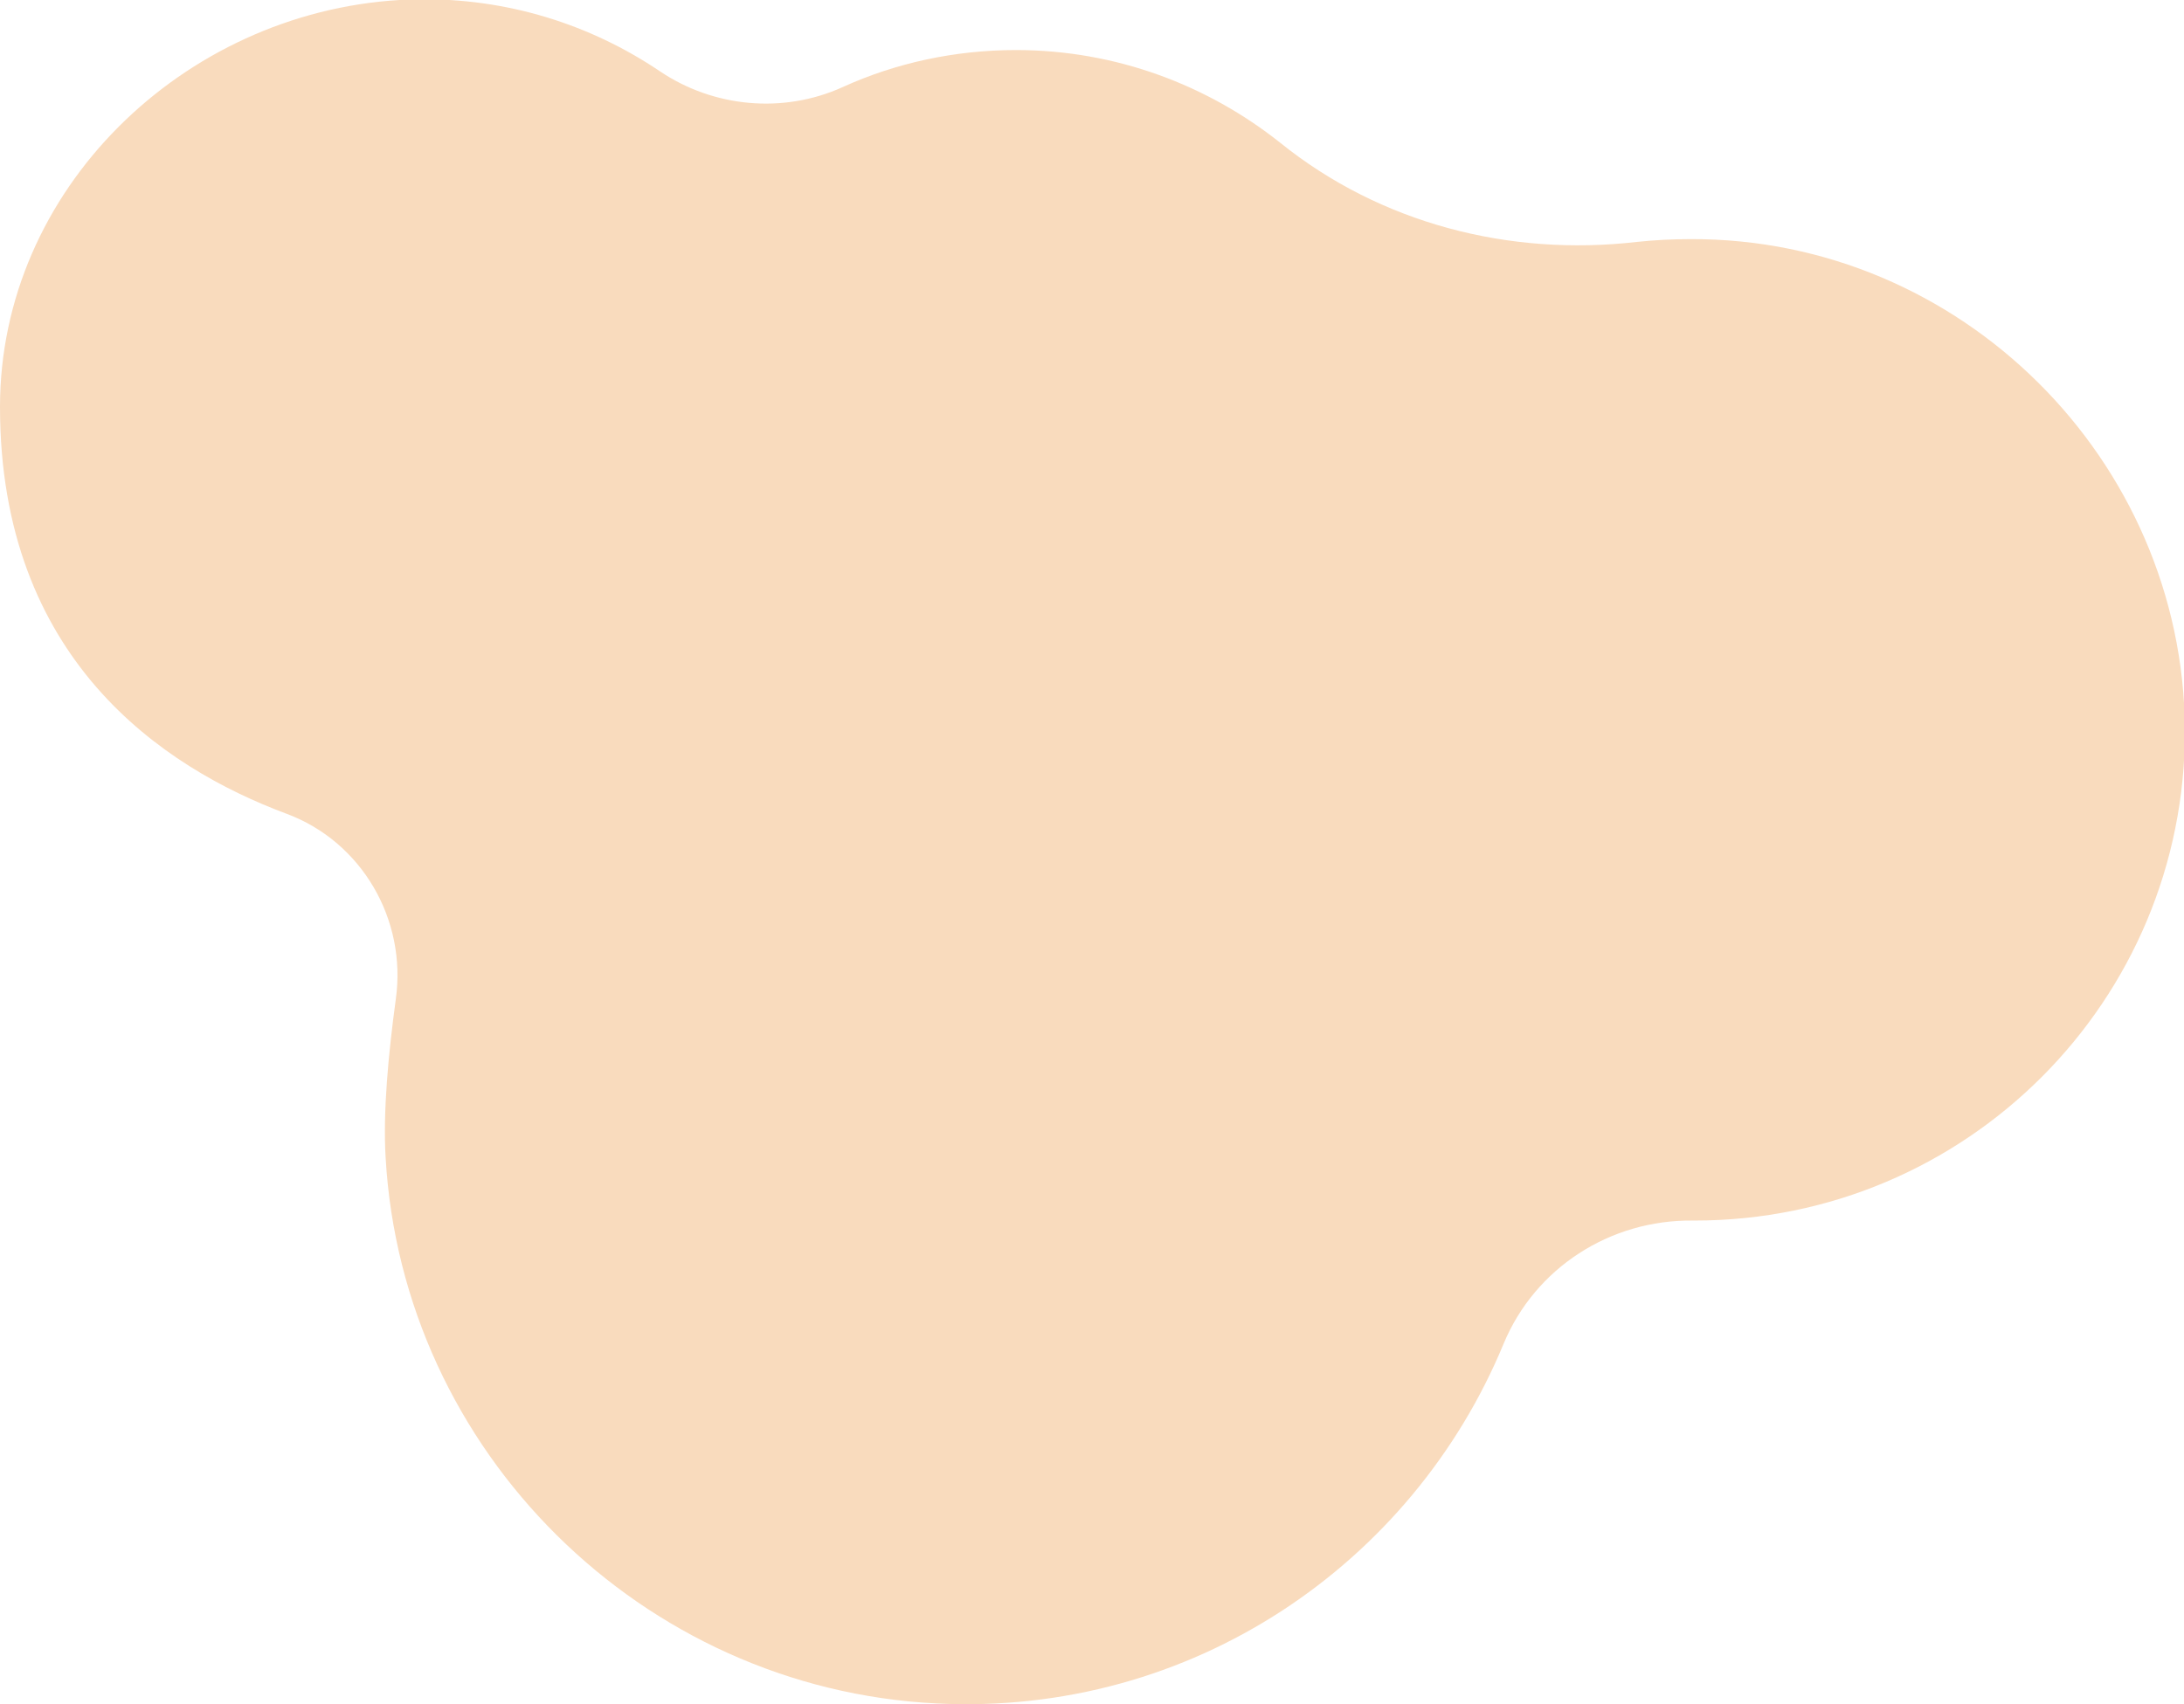 <?xml version="1.0" encoding="UTF-8" standalone="no"?>
<!-- Generator: Adobe Illustrator 23.0.4, SVG Export Plug-In . SVG Version: 6.00 Build 0)  -->

<svg
   xmlns:dc="http://purl.org/dc/elements/1.1/"
   xmlns:cc="http://creativecommons.org/ns#"
   xmlns:rdf="http://www.w3.org/1999/02/22-rdf-syntax-ns#"
   xmlns:svg="http://www.w3.org/2000/svg"
   xmlns="http://www.w3.org/2000/svg"
   xmlns:sodipodi="http://sodipodi.sourceforge.net/DTD/sodipodi-0.dtd"
   xmlns:inkscape="http://www.inkscape.org/namespaces/inkscape"
   enable-background="new 0 0 235.6 183.9"
   id="Layer_1"
   version="1.1"
   viewBox="0 0 235.6 183.9"
   x="0px"
   xml:space="preserve"
   y="0px"
   sodipodi:docname="background.svg"
   inkscape:version="0.92.4 5da689c313, 2019-01-14"
   inkscape:export-filename="/home/ranu/Documents/University/UnB/CS/1st period/Sistemas de Informação/Atividades/Exercício 7 (Projeto filmagens)/background.png"
   inkscape:export-xdpi="1377.51"
   inkscape:export-ydpi="1377.51"><defs
   id="defs3775" /><sodipodi:namedview
   pagecolor="#ffffff"
   bordercolor="#666666"
   borderopacity="1"
   objecttolerance="10"
   gridtolerance="10"
   guidetolerance="10"
   inkscape:pageopacity="0"
   inkscape:pageshadow="2"
   inkscape:window-width="1920"
   inkscape:window-height="1017"
   id="namedview3773"
   showgrid="false"
   inkscape:zoom="3.3134375"
   inkscape:cx="66.42619"
   inkscape:cy="91.949997"
   inkscape:window-x="0"
   inkscape:window-y="30"
   inkscape:window-maximized="1"
   inkscape:current-layer="Layer_1" />
<linearGradient
   gradientUnits="userSpaceOnUse"
   id="GRADIENT"
   x1="-1.819e-12"
   x2="235.58"
   y1="91.945"
   y2="91.945">
	<stop
   offset="0"
   stop-color="#DC85FF"
   id="stop3765" />
	<stop
   offset="1"
   stop-color="#FFD22E"
   id="stop3767" />
</linearGradient>
<path
   style="fill:#f9dbbd;fill-rule:nonzero;fill-opacity:1"
   d="M 45.041 -0.072 C 44.397 -0.062 43.75 -0.037 43.1 0 C 19.7 1.4 4.7369516e-15 20.5 0 43.9 C 0 71.1 17.5 82.801 30.9 87.801 C 39 90.801 43.899 99.201 42.699 107.801 C 41.899 113.701 41.3 120 41.6 124.9 C 43.4 156.6 69.2 182.201 101 183.801 C 128.6 185.201 152.399 168.7 162.199 145 C 165.599 136.8 173.7 131.599 182.6 131.699 L 182.801 131.699 C 212.101 131.699 235.799 107.999 235.699 78.699 C 235.499 49.599 211.5 25.701 182.4 25.801 C 180.4 25.801 178.5 25.9 176.6 26.1 C 162.8 27.7 148.9 24.1 138.1 15.4 C 130.3 9.2 120.4 5.4 109.6 5.4 C 103 5.4 96.6 6.8 90.9 9.4 C 84.5 12.3 76.999 11.599 71.199 7.699 C 63.699 2.637 54.705 -0.228 45.041 -0.072 z "
   id="path3770" />
</svg>